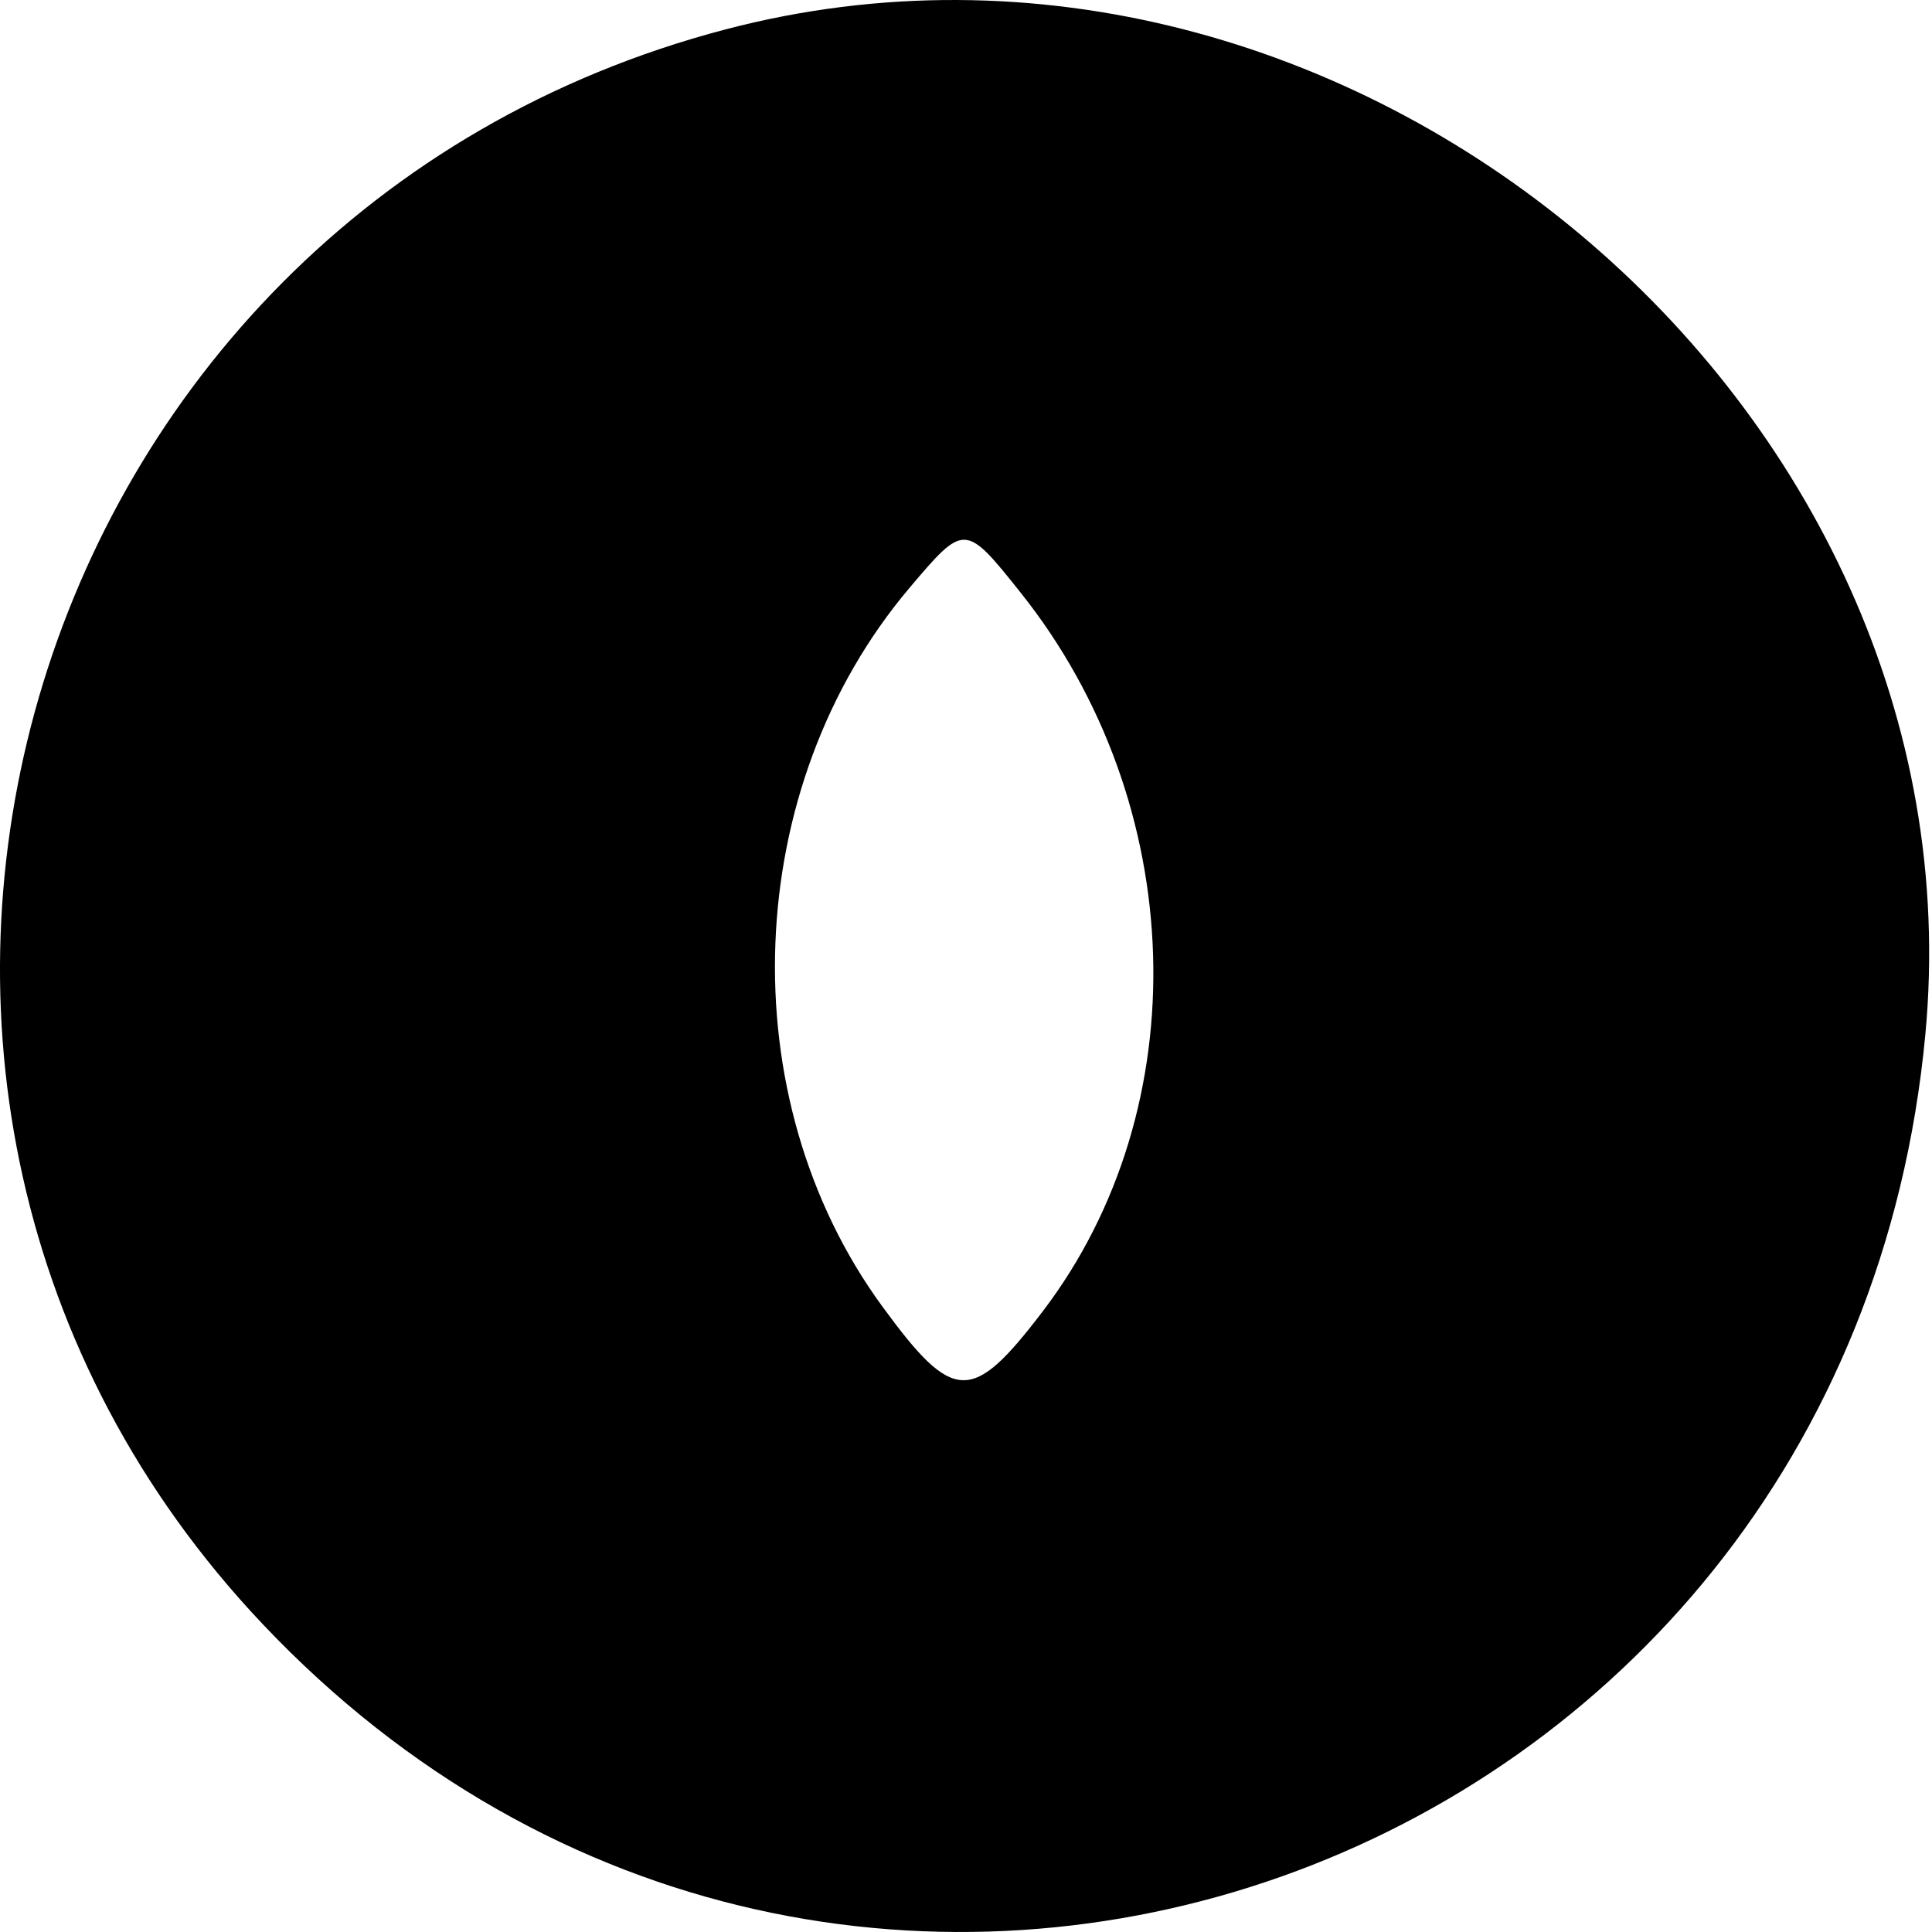 <svg width="500" height="500" viewBox="0 0 500 500" fill="#000000" xmlns="http://www.w3.org/2000/svg">
<path fill-rule="evenodd" clip-rule="evenodd" d="M187.742 7.614C3.712 55.944 -62.136 282.747 67.932 420.264C217.936 578.859 477.66 486.85 498.271 267.808C513.656 104.311 348.017 -34.481 187.742 7.614ZM264.111 153.337C307.685 207.949 310.103 286.611 269.83 339.413C251.519 363.422 246.742 363.264 228.319 338.071C188.755 283.952 191.802 203.668 235.38 152.141C249.589 135.343 249.76 135.348 264.111 153.337Z" fill="#000000"/>
</svg>
